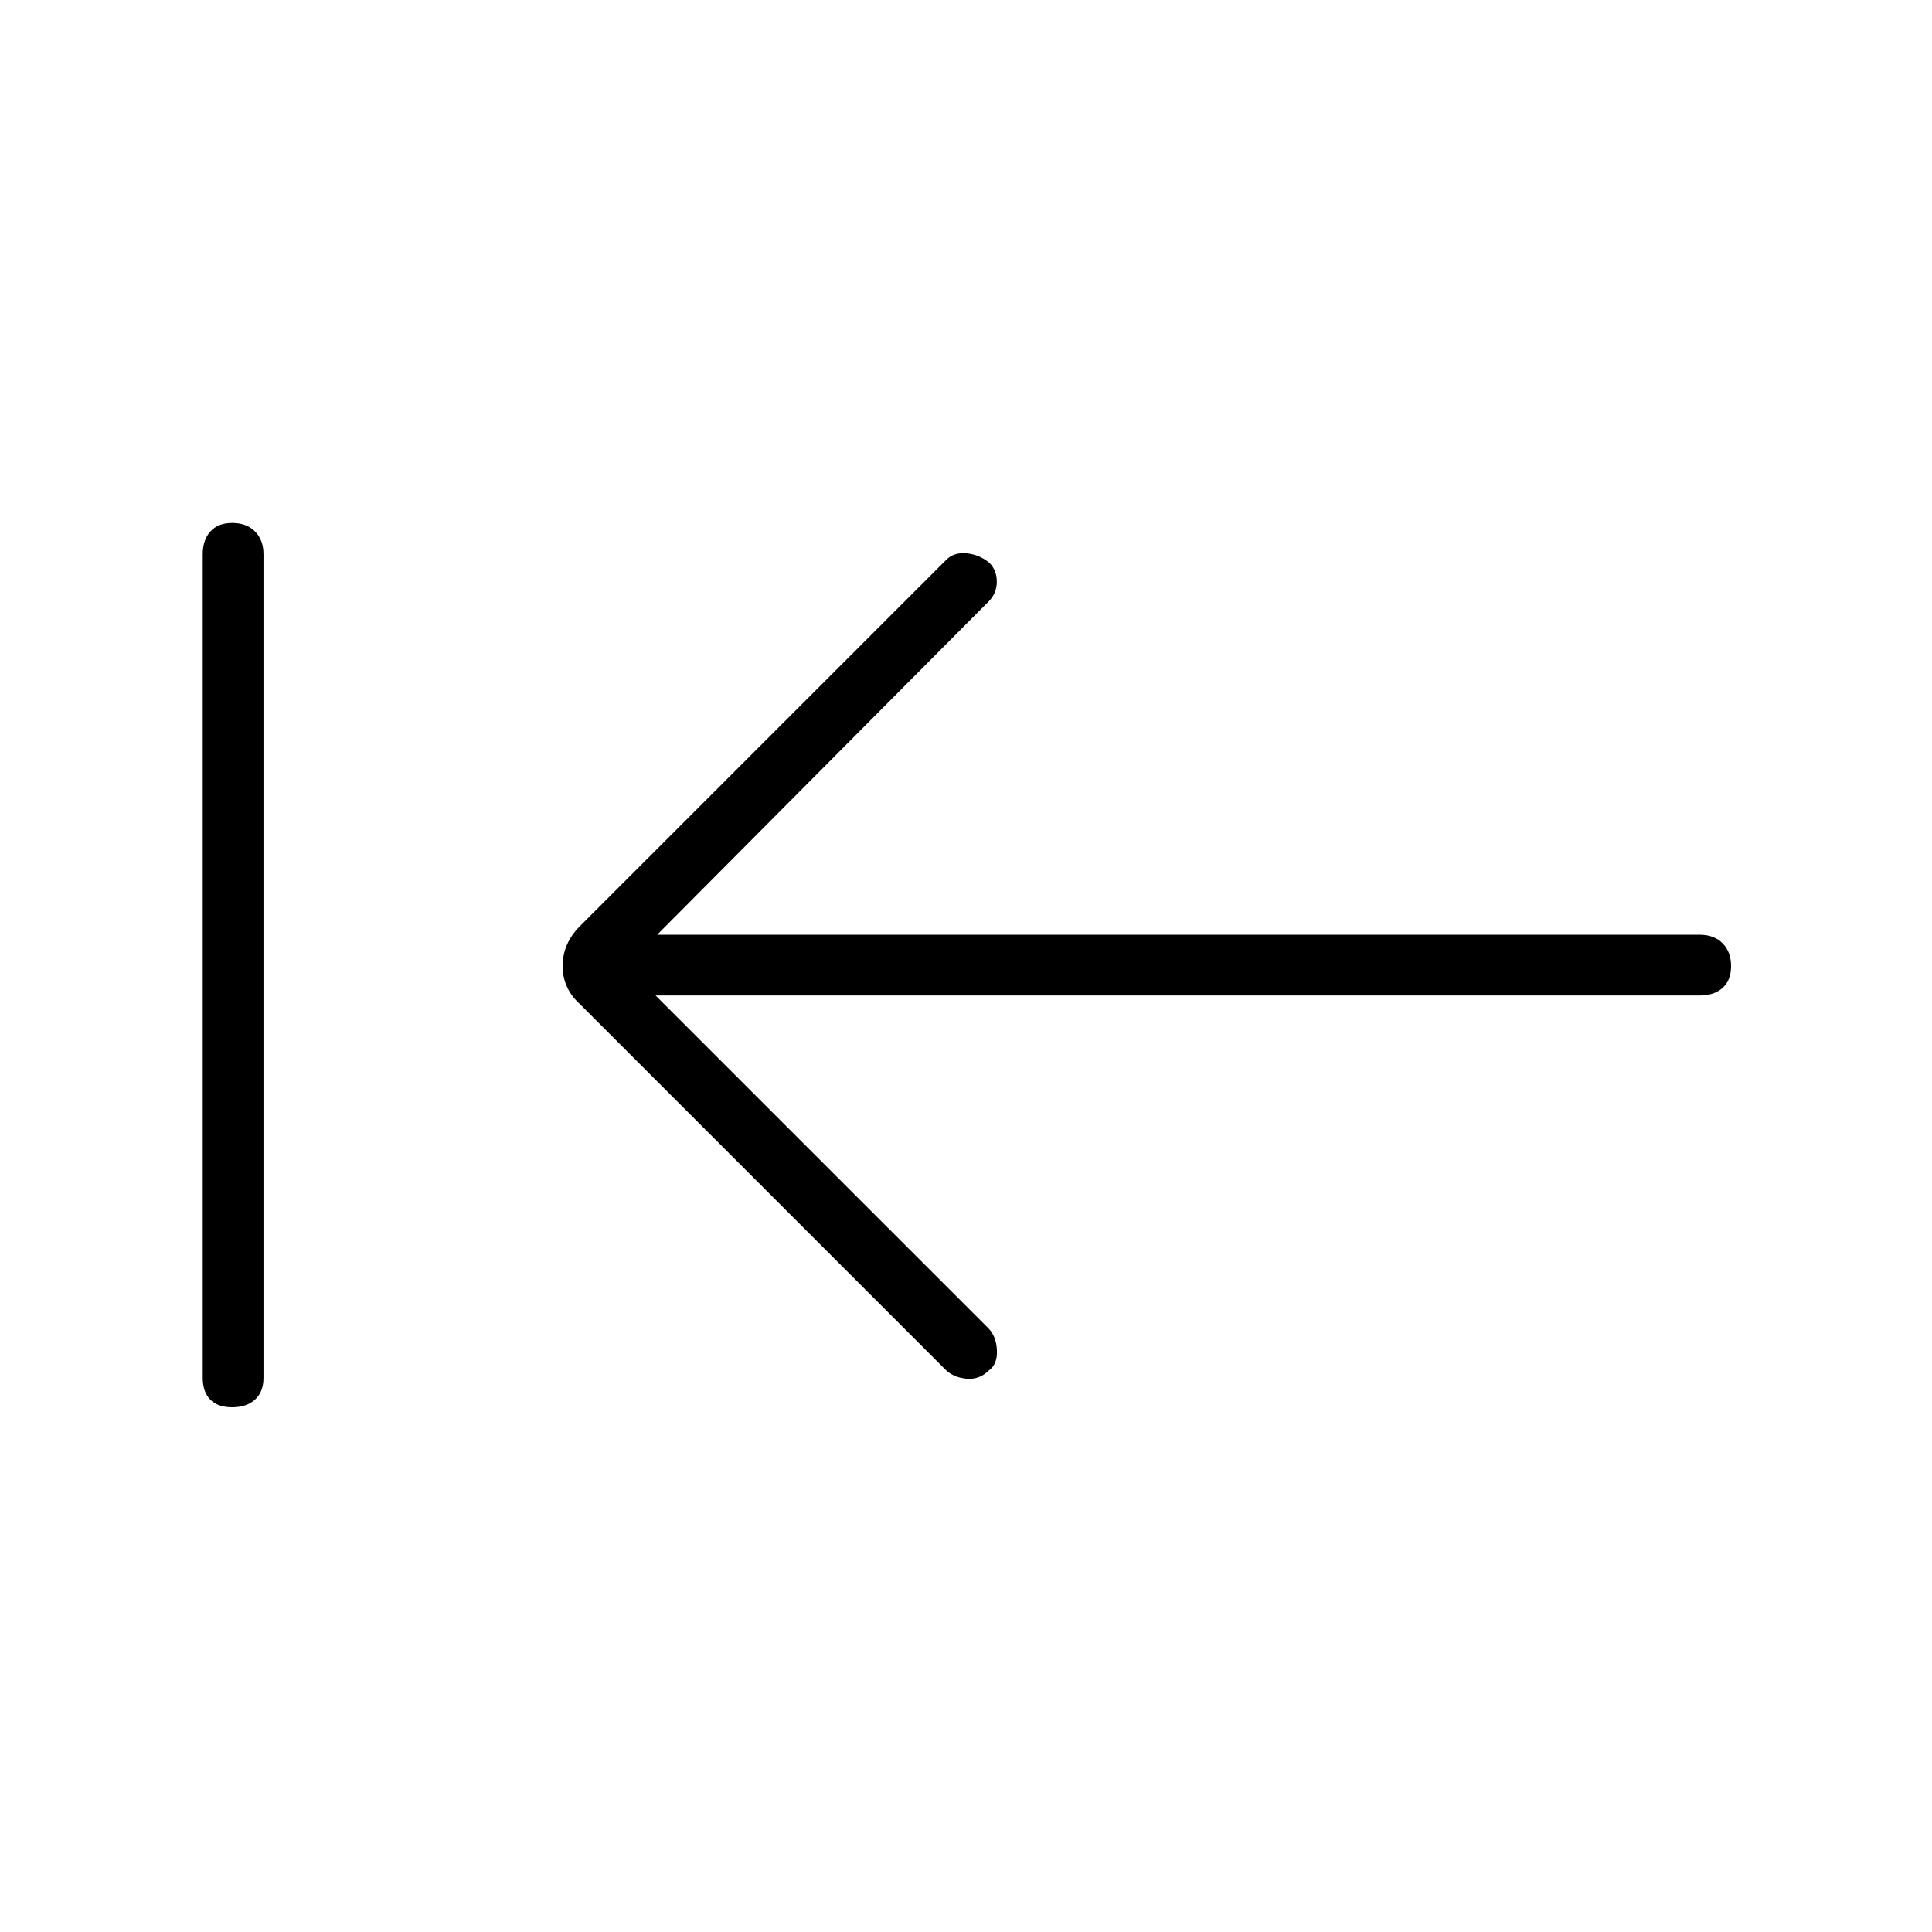 <svg xmlns="http://www.w3.org/2000/svg" height="48" viewBox="0 96 960 960" width="48"><path d="m325.769 590.654 165.385 165.384q3.885 4 4.211 10.885.327 6.885-3.942 10-4.769 4.769-11.269 4.135-6.5-.635-10.385-4.519L288.077 594.846q-8.5-7.731-8.5-18.846t8.5-19.731l182.077-182.077q3.884-3.884 10.192-3.25 6.308.635 11.211 4.653 3.751 3.751 3.751 9.424t-3.885 9.673L326.539 560.461h518.076q7.077 0 11.308 4.239t4.231 11.327q0 7.088-4.231 10.858-4.231 3.769-11.308 3.769H325.769ZM115.358 795.269q-7.089 0-10.858-3.788-3.769-3.789-3.769-10.866v-409.23q0-7.077 3.796-11.308t10.885-4.231q7.088 0 11.3 4.231 4.211 4.231 4.211 11.308v409.23q0 7.077-4.238 10.866-4.239 3.788-11.327 3.788Z"/></svg>
